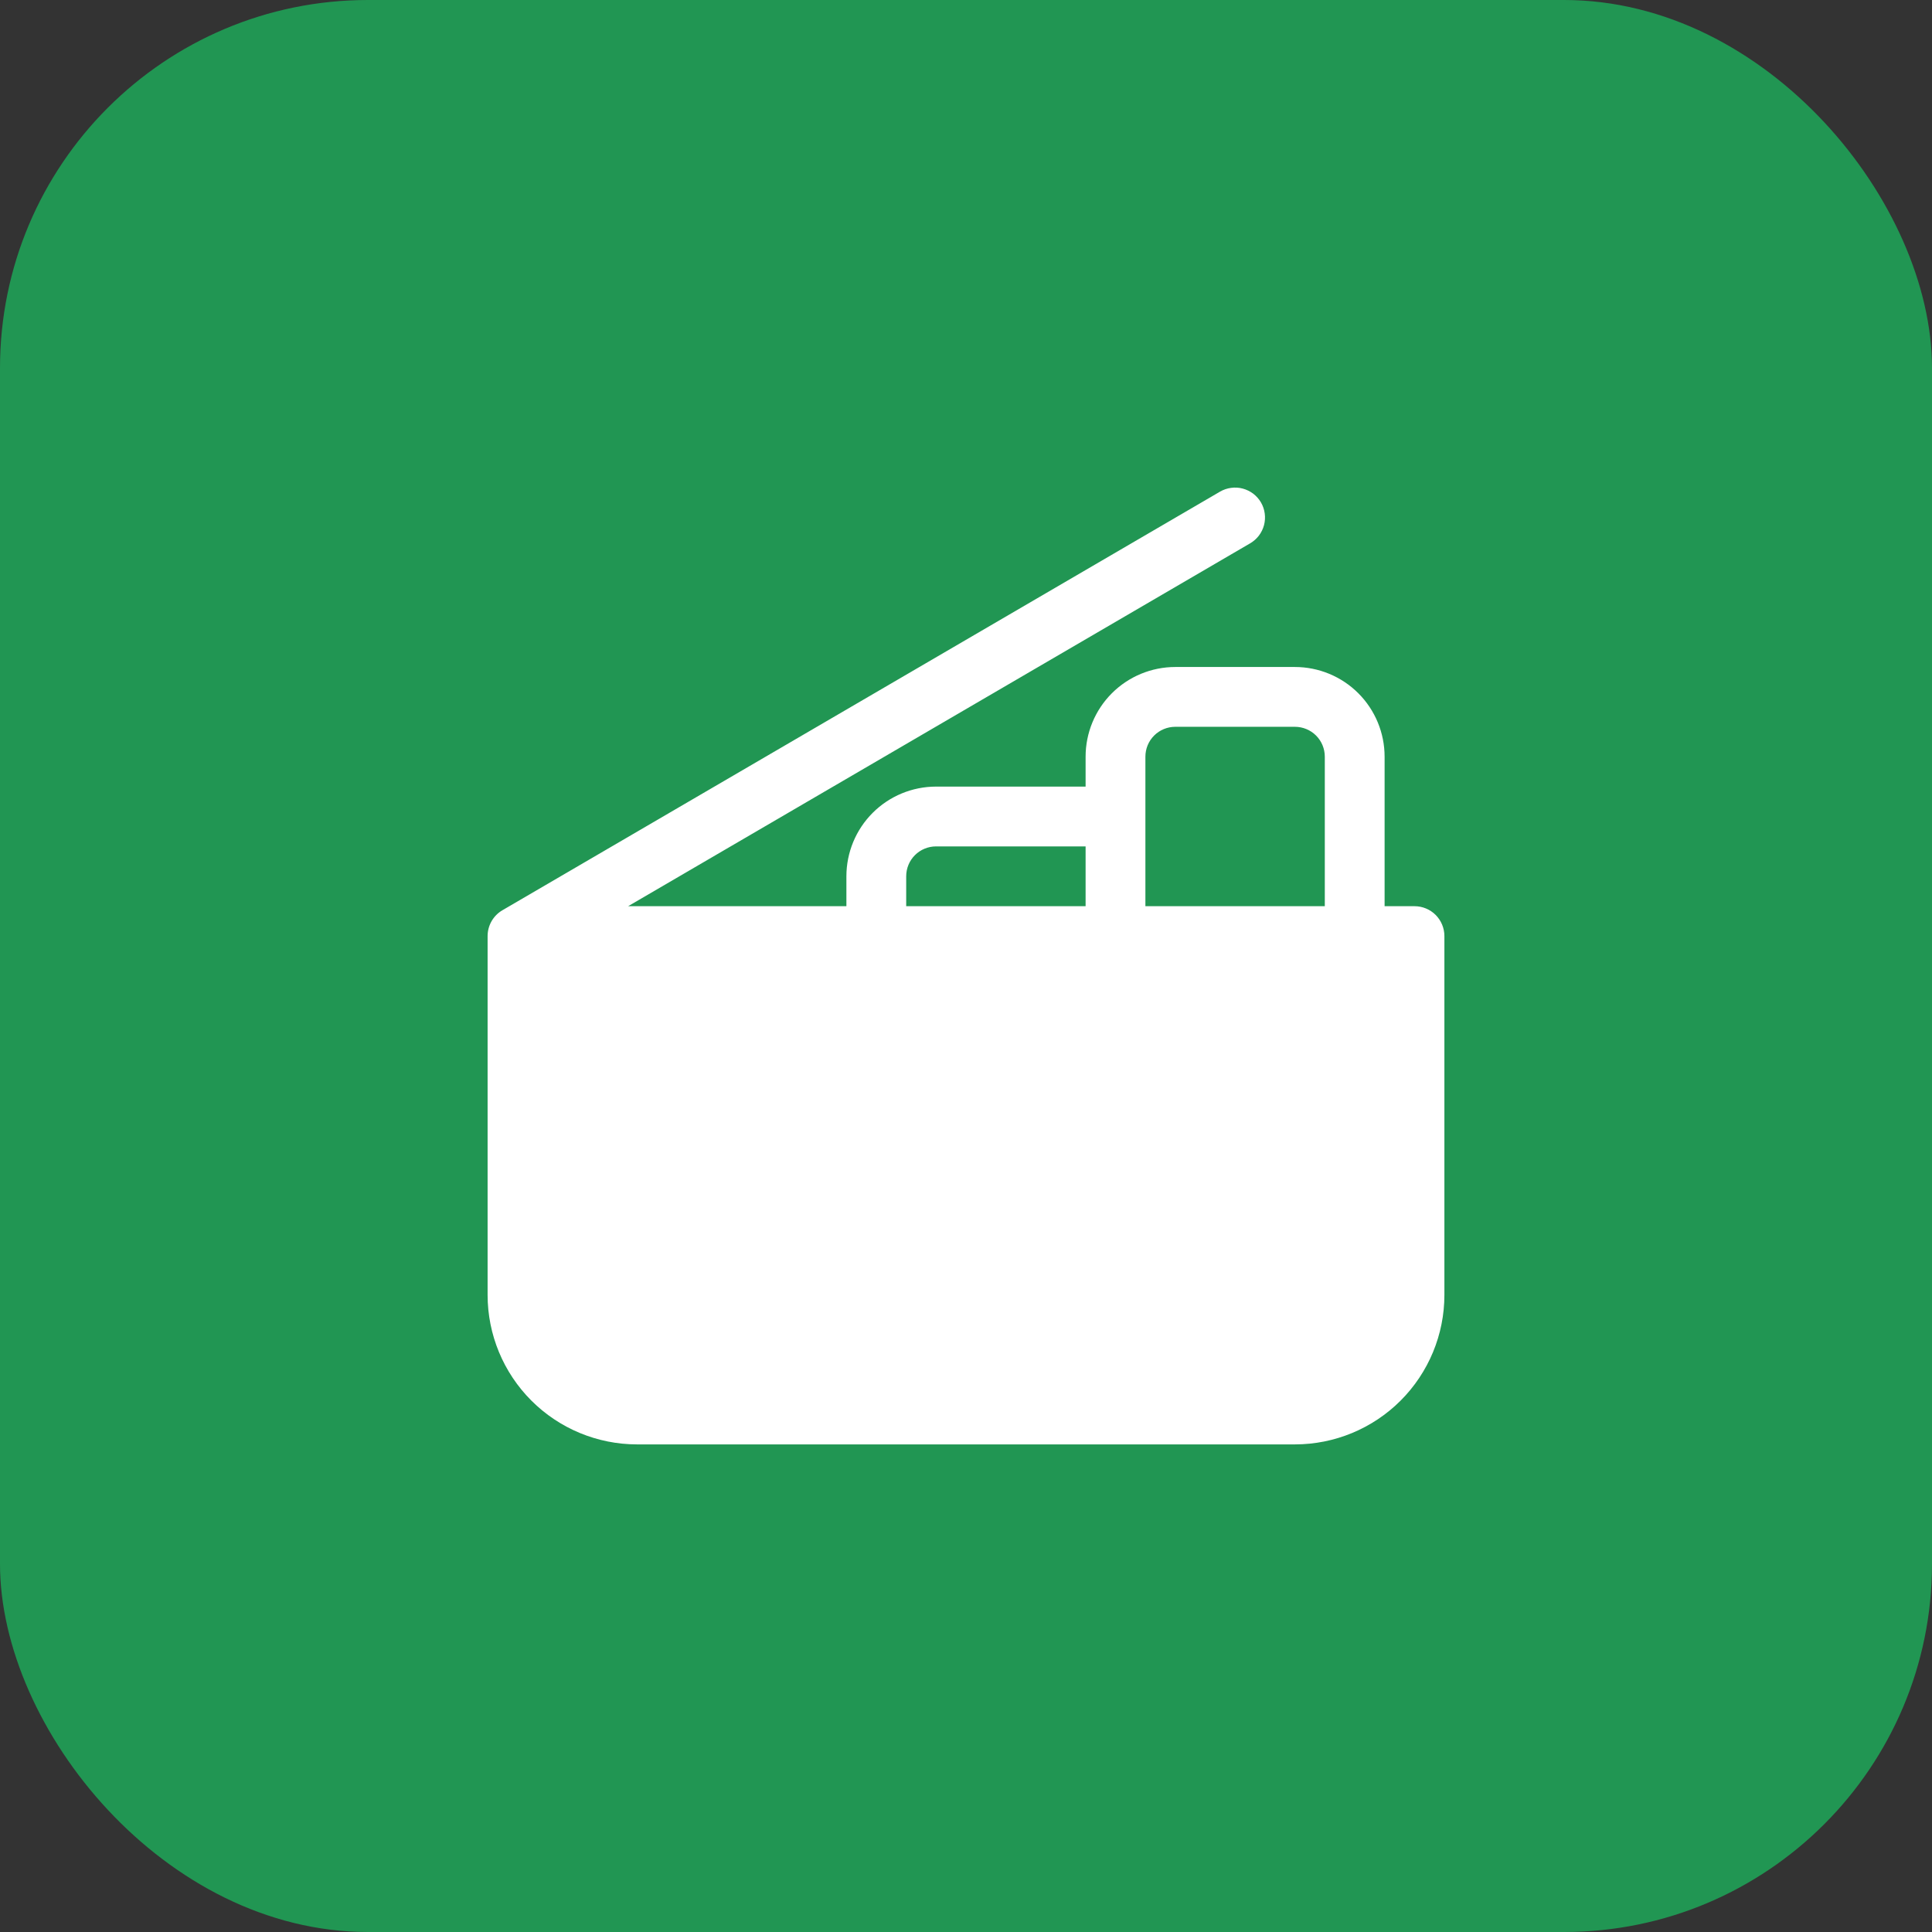 <svg width="42" height="42" viewBox="0 0 42 42" fill="none" xmlns="http://www.w3.org/2000/svg">
<rect x="0" y="0" width="42" height="42" fill="#333333" stroke="none"/>
<rect width="42" height="42" rx="8" fill="#219653"/>
<path d="M27.178 11.811C27.251 11.768 27.316 11.711 27.368 11.643C27.419 11.575 27.457 11.498 27.479 11.415C27.5 11.333 27.506 11.247 27.494 11.162C27.483 11.077 27.455 10.996 27.412 10.922C27.369 10.848 27.311 10.784 27.244 10.732C27.175 10.681 27.098 10.643 27.015 10.621C26.933 10.599 26.847 10.594 26.762 10.606C26.678 10.617 26.596 10.645 26.522 10.688L10.922 19.788C10.824 19.845 10.743 19.927 10.686 20.026C10.63 20.125 10.6 20.236 10.6 20.35V28.15C10.6 29.012 10.942 29.838 11.552 30.448C12.161 31.057 12.988 31.4 13.85 31.4H28.15C29.012 31.4 29.839 31.057 30.448 30.448C31.058 29.838 31.4 29.012 31.4 28.15V20.35C31.4 20.177 31.331 20.012 31.21 19.89C31.088 19.768 30.922 19.7 30.75 19.7H30.1V16.45C30.1 15.933 29.895 15.437 29.529 15.071C29.163 14.705 28.667 14.5 28.15 14.5H25.55C25.033 14.5 24.537 14.705 24.171 15.071C23.805 15.437 23.6 15.933 23.6 16.45V17.1H20.35C19.833 17.1 19.337 17.305 18.971 17.671C18.605 18.037 18.4 18.533 18.4 19.05V19.7H13.655L27.178 11.811ZM23.6 18.4V19.7H19.7V19.05C19.7 18.877 19.768 18.712 19.89 18.59C20.012 18.468 20.178 18.4 20.35 18.4H23.6ZM24.9 19.7V16.45C24.9 16.277 24.968 16.112 25.09 15.99C25.212 15.868 25.378 15.8 25.55 15.8H28.15C28.322 15.8 28.488 15.868 28.61 15.99C28.732 16.112 28.8 16.277 28.8 16.45V19.7H24.9Z" fill="white"/>
</svg>
